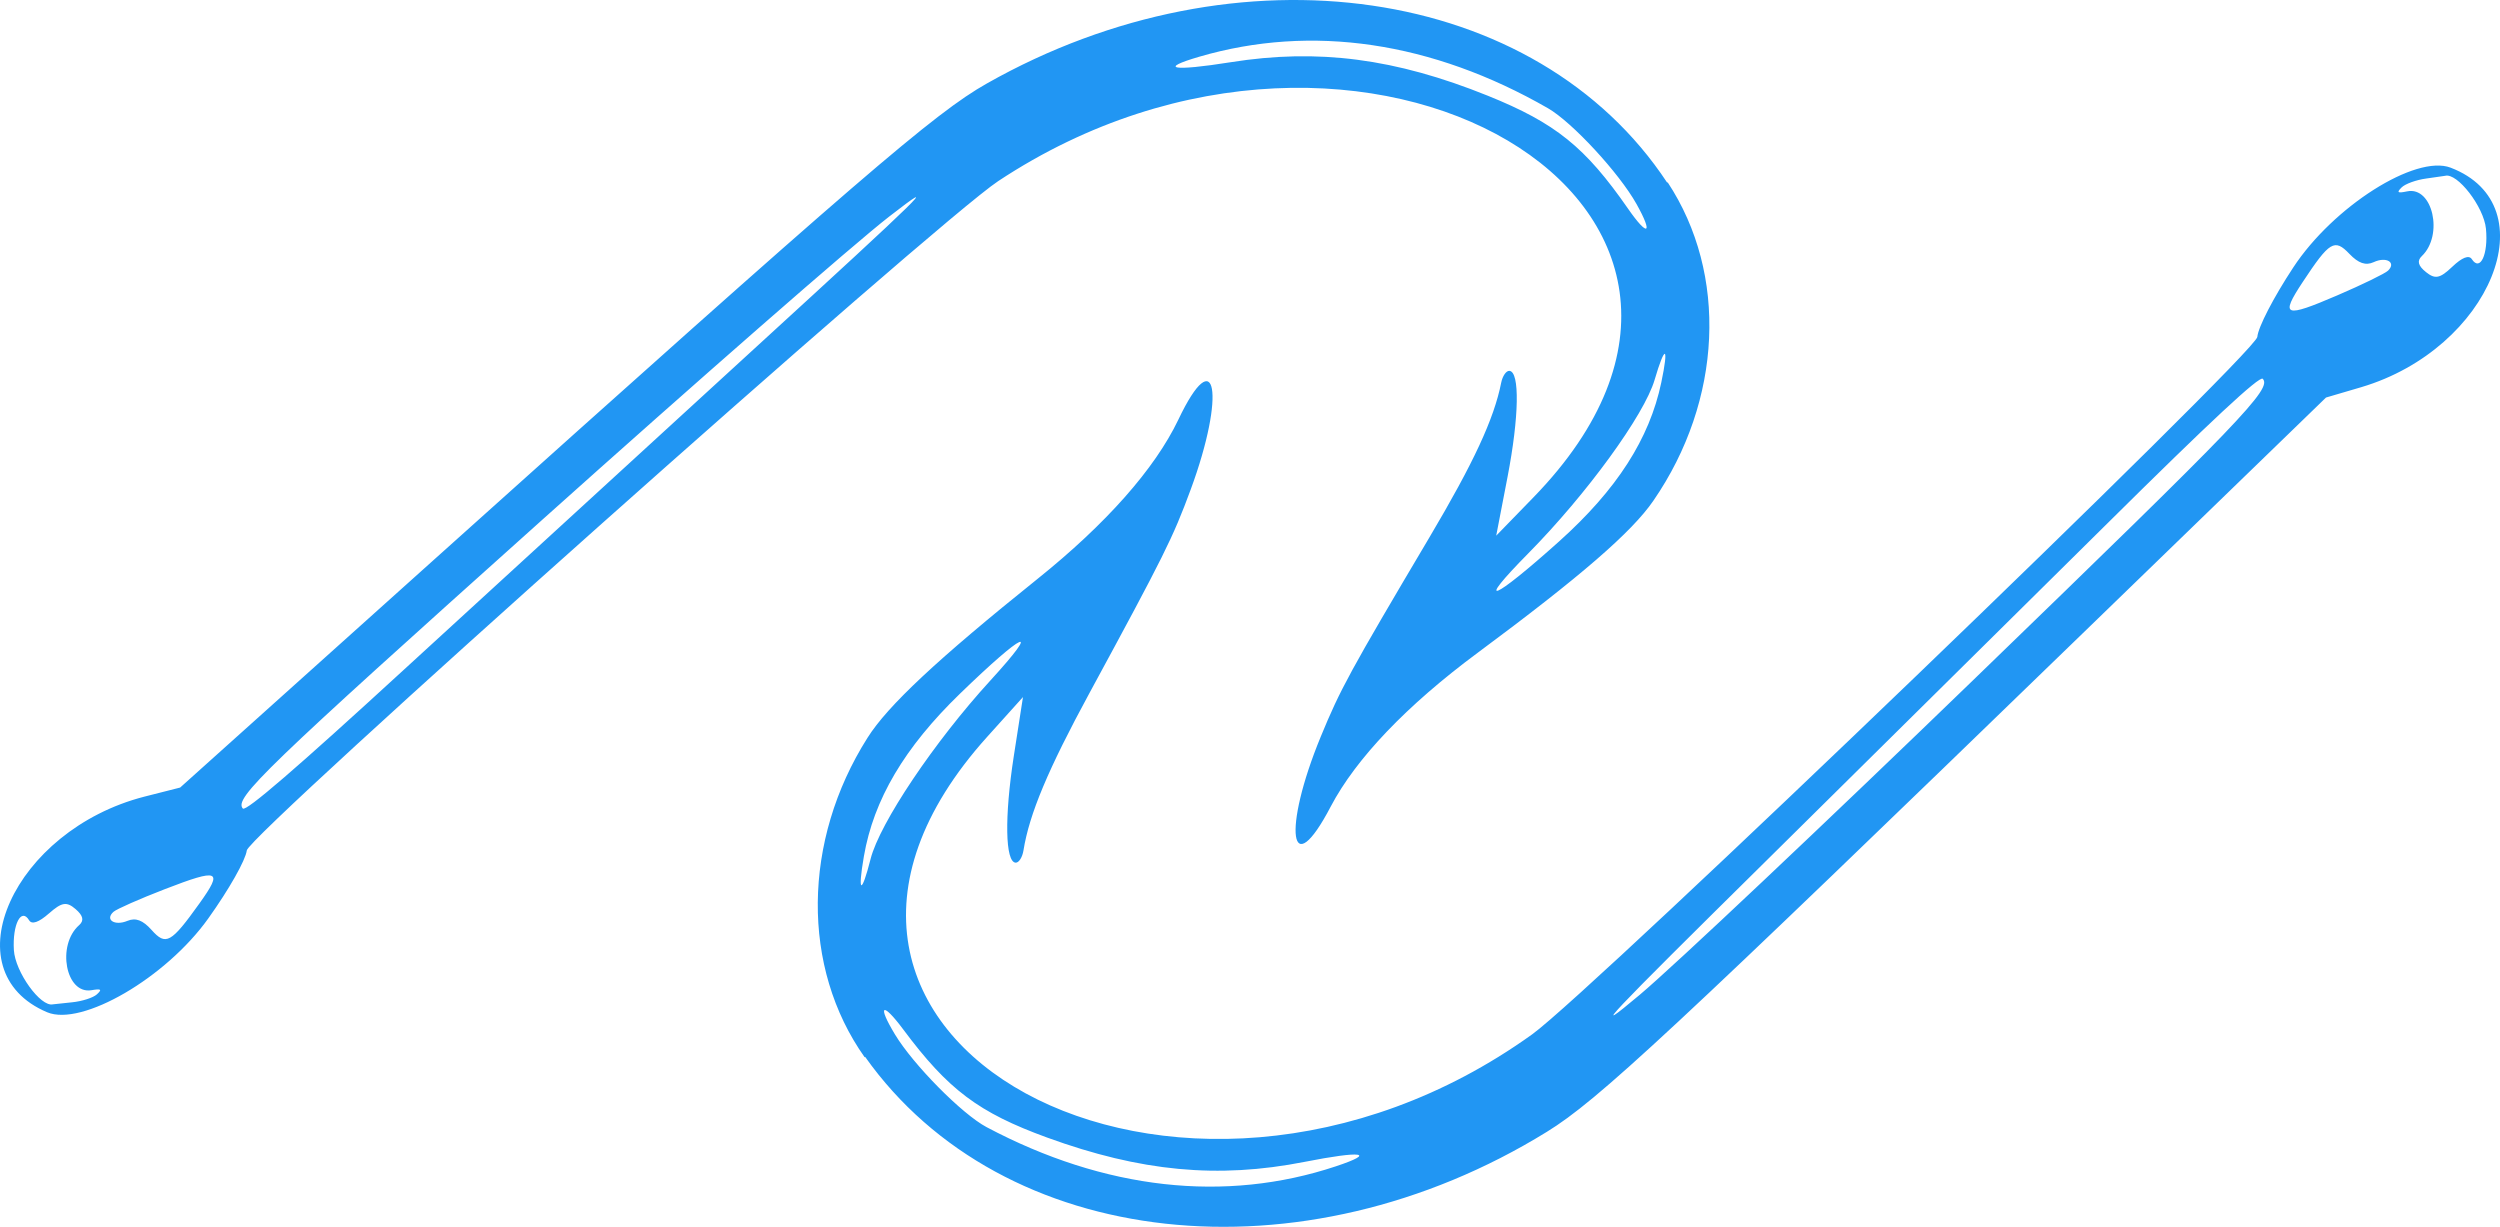 <svg xmlns="http://www.w3.org/2000/svg" width="387.853" viewBox="0 0 387.773 190.317" height="190.334" fill="#2196f3" xmlns:v="https://vecta.io/nano"><path d="M134.104 164c-9.855-13.912-9.672-33.584.448-49.549 3.144-4.99 10.853-12.195 26.367-24.643 10.652-8.546 18.193-17.069 21.838-24.678 5.889-12.386 7.392-4.003 1.937 10.789-2.776 7.526-4.095 10.18-15.702 31.574-6.444 11.876-9.338 18.771-10.247 24.434-.173 1.072-.72 1.926-1.214 1.897-1.623-.095-1.746-7.094-.295-16.473l1.432-9.216-5.557 6.173c-41.881 46.524 29.627 85.561 84.533 46.157 9.293-6.671 112.28-105.716 112.504-108.197.134-1.525 2.522-6.14 5.568-10.765 6.216-9.471 18.969-17.555 24.405-15.498 15.301 5.847 6.205 28.089-13.83 34.051l-5.486 1.613-37.841 36.672c-64.069 62.089-75.129 72.379-83.03 77.239-38.041 23.485-84.479 18.382-105.747-11.621zm18.928 10.854c18.282 9.704 36.987 11.795 54.185 6.071 6.378-2.122 4.07-2.448-4.866-.687-13.429 2.646-25.437 1.509-39.938-3.772-10.649-3.881-15.352-7.418-22.337-16.798-3.236-4.345-4.062-3.826-1.267.796 2.858 4.726 10.407 12.365 14.222 14.39zm-18.002-41.61c1.406-5.536 9.89-18.177 18.575-27.673 8.124-8.884 5.301-7.662-4.712 2.041-8.618 8.351-13.386 16.425-14.905 25.235-.997 5.785-.384 6.018 1.044.396zm171.412-28.1c41.467-40.113 46.013-44.847 44.547-46.385-.485-.509-8.128 6.607-24.191 22.524l-52.751 52.169c-24.996 24.681-27.877 27.732-19.698 20.865 5.267-4.423 28.714-26.554 52.101-49.178zm56.137-59.335c3.861-1.66 7.393-3.381 7.849-3.824 1.316-1.279-.269-2.224-2.218-1.322-1.241.574-2.372.191-3.776-1.281-2.3-2.413-3.075-1.946-7.253 4.383-3.525 5.339-2.855 5.593 5.398 2.045zm17.816-4.431c1.516-1.444 2.585-1.86 3.029-1.177 1.298 1.995 2.574-.751 2.193-4.72-.324-3.387-4.438-8.72-6.33-8.209-.09.024-1.421.216-2.958.425s-3.245.829-3.796 1.377c-.808.803-.64.922.866.611 3.955-.816 5.672 6.797 2.265 10.045-.773.737-.577 1.494.636 2.471 1.435 1.154 2.175 1.006 4.094-.823zM258.68 28.287c9.378 14.223 8.493 33.827-2.214 49.38-3.328 4.862-11.307 11.768-27.293 23.621-10.976 8.138-18.834 16.364-22.757 23.819-6.341 12.136-7.548 3.725-1.556-10.825 3.049-7.403 4.466-10.002 16.855-30.913 6.878-11.608 10.023-18.379 11.136-23.991.212-1.063.79-1.894 1.284-1.848 1.622.153 1.496 7.134-.292 16.432l-1.763 9.136 5.787-5.955c43.614-44.878-26.633-86.359-83.043-49.046-9.547 6.317-116.25 101.363-116.563 103.828-.189 1.516-2.746 6.031-5.961 10.532-6.564 9.219-19.629 16.821-25.001 14.575-15.12-6.378-5.215-28.225 15.069-33.45l5.554-1.411L67.139 86.97c66.397-59.6 77.844-69.462 85.932-74.022 38.947-22.049 85.287-15.296 105.526 15.376zm-18.576-11.499c-17.97-10.329-36.635-13.085-54.067-7.995-6.465 1.887-4.165 2.295 4.851.859 13.548-2.156 25.537-.592 39.877 5.193 10.53 4.251 15.116 7.945 21.78 17.547 3.087 4.448 3.933 3.96 1.297-.748-2.695-4.814-9.986-12.7-13.736-14.856zm16.552 42.126c-1.606 5.468-10.556 17.767-19.594 26.922-8.455 8.565-5.584 7.448 4.793-1.865 8.931-8.016 13.996-15.894 15.831-24.623 1.205-5.732.599-5.986-1.032-.432zM83.931 80.782C40.96 119.284 36.237 123.84 37.65 125.426c.468.525 8.378-6.295 25.038-21.587l54.706-50.116c25.92-23.709 28.915-26.647 20.477-20.094-5.434 4.22-29.712 25.442-53.948 47.158zM25.578 137.92c-3.927 1.517-7.527 3.105-8 3.531-1.364 1.228.19 2.227 2.175 1.398 1.264-.528 2.383-.106 3.737 1.413 2.218 2.488 3.012 2.05 7.422-4.109 3.722-5.196 3.06-5.474-5.335-2.232zm-18.007 3.779c-1.57 1.385-2.656 1.761-3.076 1.064-1.229-2.036-2.605.657-2.365 4.627.204 3.388 4.135 8.853 6.05 8.411.091-.021 1.431-.164 2.979-.317s3.28-.71 3.852-1.236c.838-.772.674-.896-.846-.64-3.992.672-5.44-6.979-1.911-10.095.801-.707.632-1.468-.55-2.486-1.396-1.202-2.143-1.081-4.131.673z"/></svg>